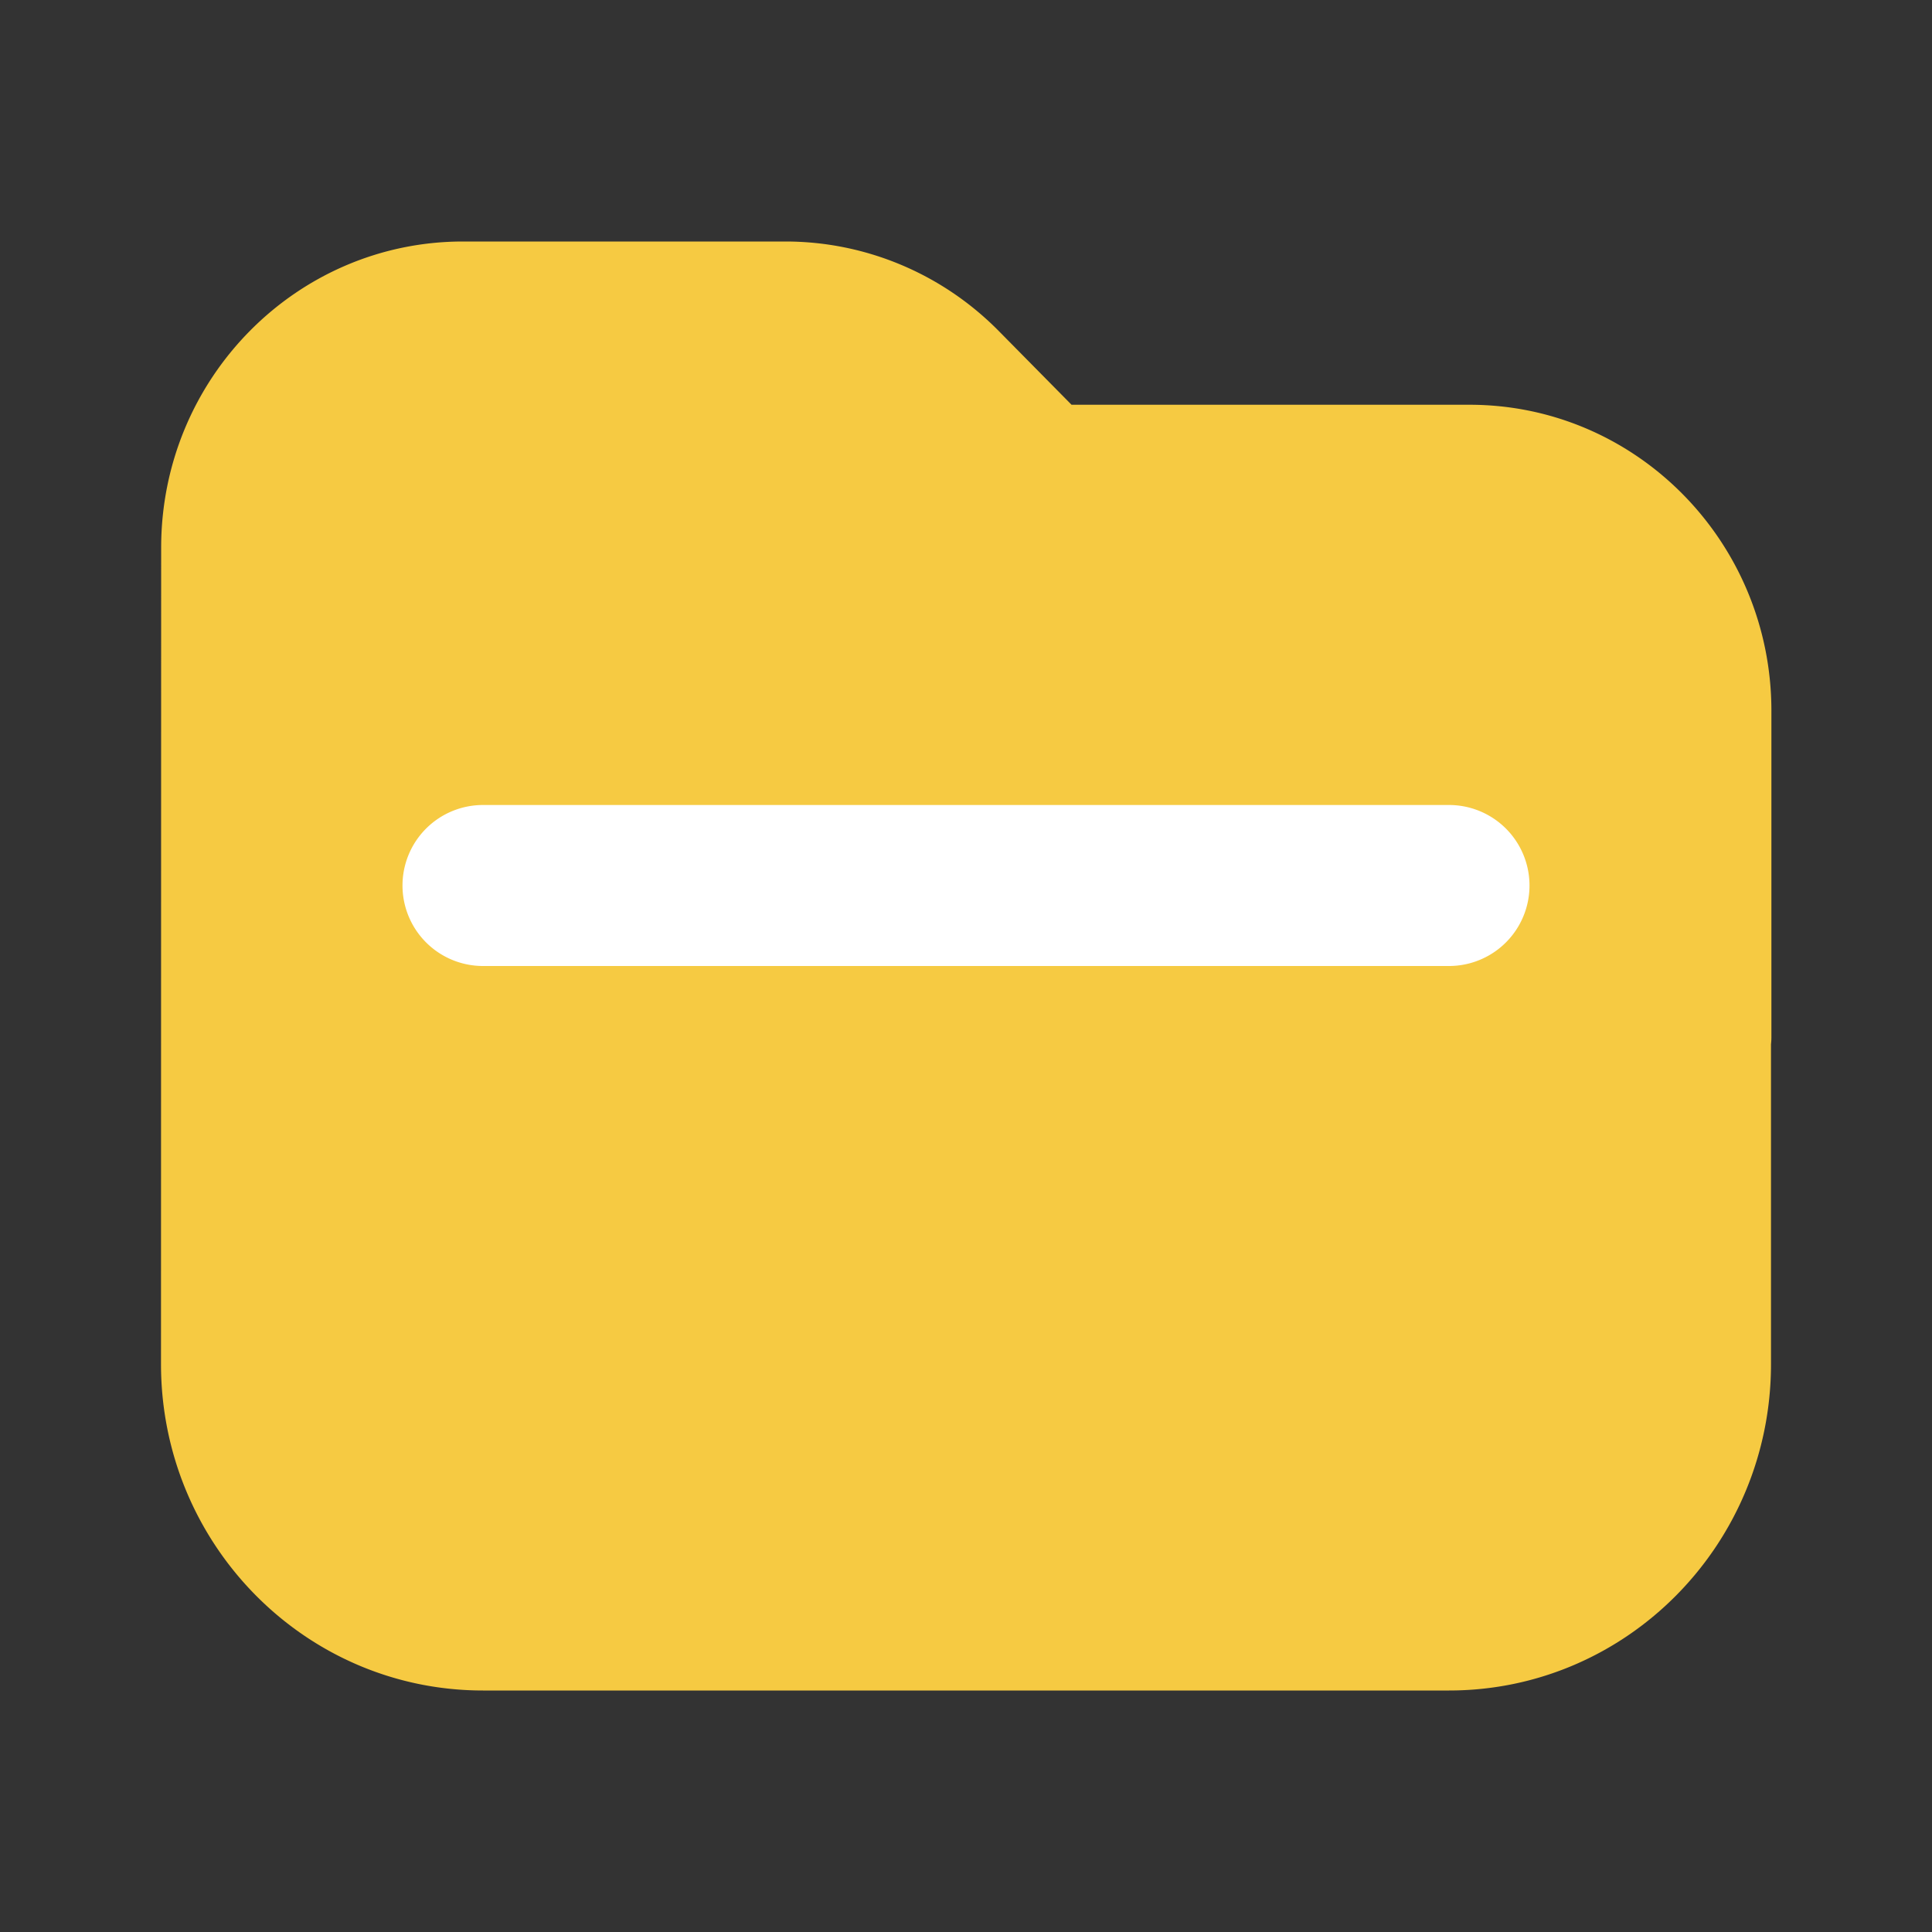 <svg width="24" height="24" viewBox="0 0 24 24" fill="none" xmlns="http://www.w3.org/2000/svg">
    <rect x="0" y="0" width="24" height="24" fill="#333333" stroke="none"/>
    <path d="M2.002 6.803c0-2.1 1.68-3.803 3.75-3.803h4.005c.995 0 1.949.4 2.652 1.114l.902.914h4.944c2.07 0 3.75 1.703 3.75 3.803v4.056a.786.786 0 0 1-.005.085v3.972C22 19.184 20.21 21 18 21H6c-2.21 0-4-1.816-4-4.056l.002-10.141z" fill="#F6CA42"/>
    <path d="M5 11a1 1 0 0 1 1-1h12a1 1 0 1 1 0 2H6a1 1 0 0 1-1-1z" fill="#fff"/>
</svg>
